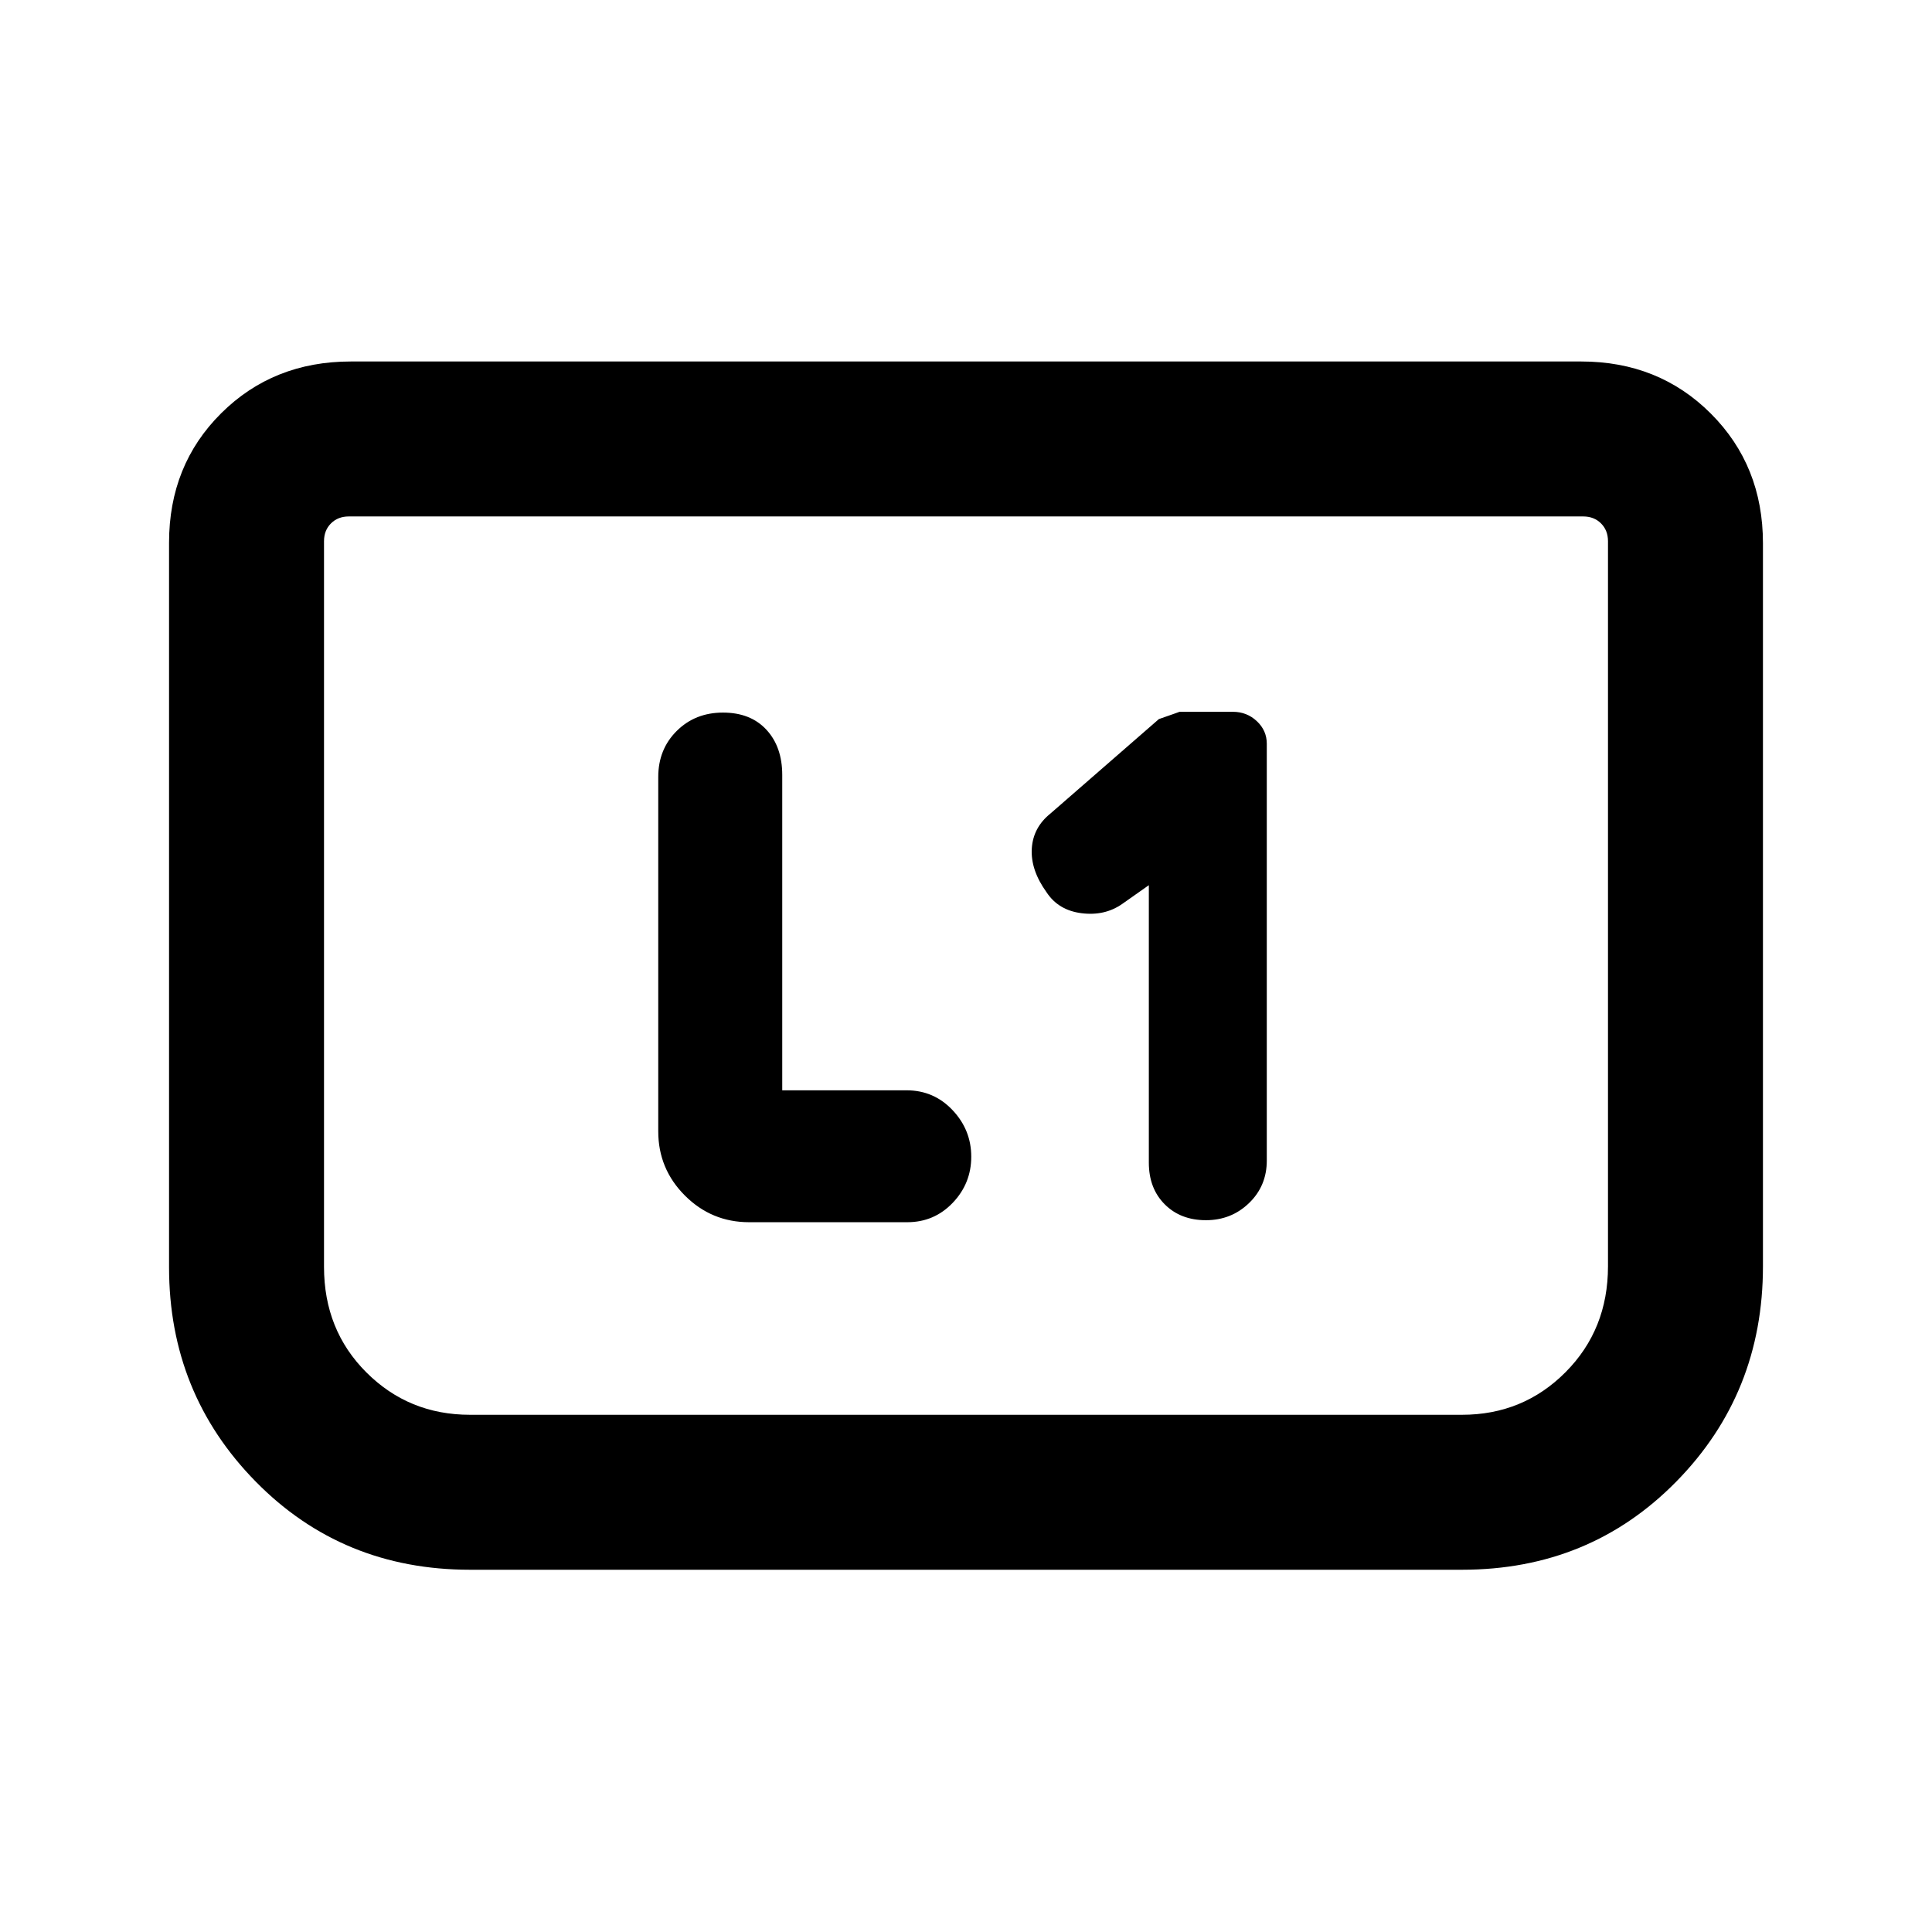 <svg xmlns="http://www.w3.org/2000/svg" height="20" viewBox="0 -960 960 960" width="20"><path d="M570.85-520.15v137.84q0 12.81 7.88 20.71 7.88 7.91 20.49 7.91 12.62 0 21.43-8.52 8.81-8.51 8.81-21.1v-207.14q0-6.57-4.96-11.22-4.96-4.64-11.89-4.64h-26.53q.15 0-10.23 3.62l-53.83 46.88q-8.71 6.96-9.33 17.54-.61 10.58 7.3 21.58 5.9 9.01 17.42 10.46 11.51 1.46 20.19-4.59l13.25-9.33ZM388.69-418.23v-156.69q0-13.97-7.86-22.48-7.87-8.52-21.59-8.52-13.81 0-22.99 9.13-9.17 9.13-9.17 22.87v176.07q0 18.67 13.24 31.91 13.25 13.25 31.91 13.25h78.57q13.4 0 22.61-9.64 9.2-9.64 9.2-22.92 0-13.29-9.29-23.13-9.3-9.85-22.84-9.85h-61.79ZM876-690.08v359.31q0 63.13-43.05 106.95Q789.91-180 726.46-180H233.54q-63.45 0-106.49-43.82Q84-267.64 84-330.29v-360.03q0-38.58 25.89-64.32 25.89-25.74 64.42-25.74h611.38q38.53 0 64.42 25.89T876-690.08Zm-89.31-13.3H173.31q-5.39 0-8.85 3.46t-3.46 8.84v360.59q0 31.41 21.07 52.45Q203.14-257 233.54-257h492.92q30.4 0 51.47-21.19T799-330.77v-360.31q0-5.38-3.46-8.84t-8.85-3.46Zm0 0H799 161 786.69Z"/></svg>